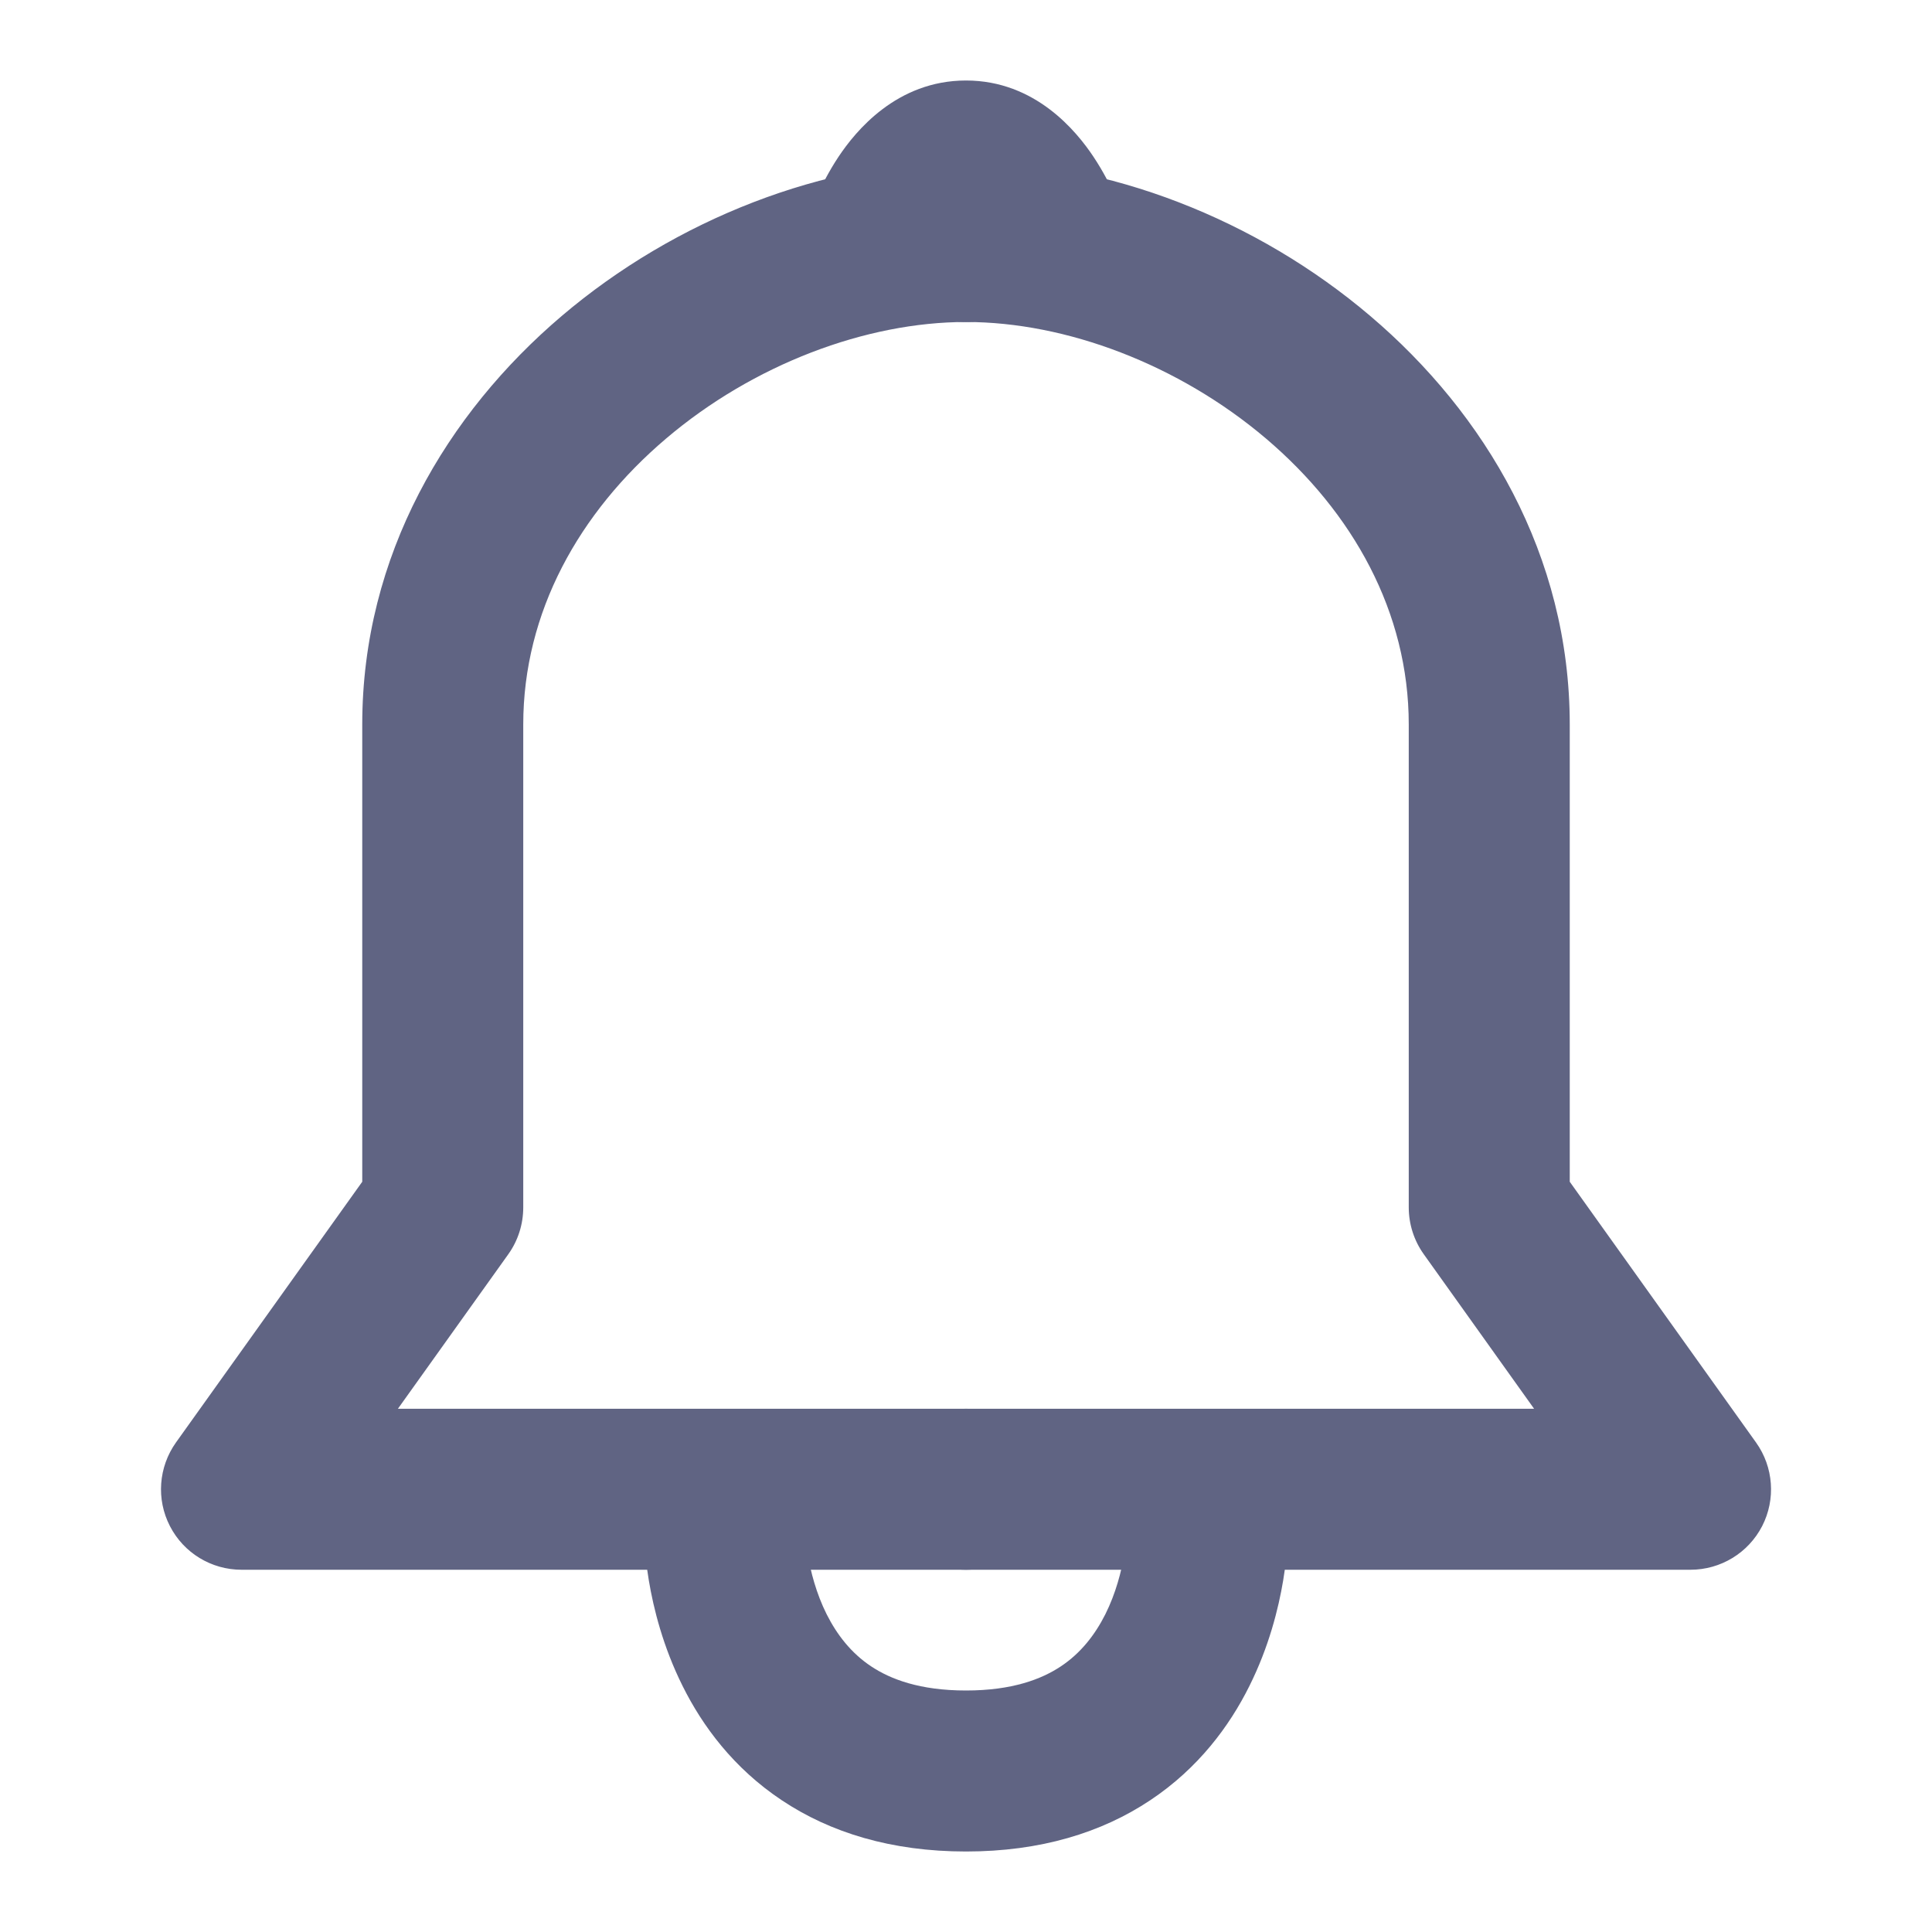 <svg width="24" height="24" viewBox="0 0 24 24" fill="none" xmlns="http://www.w3.org/2000/svg">
<path fill-rule="evenodd" clip-rule="evenodd" d="M6.977 3.926C8.391 2.724 10.241 2 12 2C12.552 2 13 2.448 13 3C13 3.552 12.552 4 12 4C10.759 4 9.359 4.526 8.273 5.449C7.195 6.365 6.5 7.604 6.5 9V14.999C6.5 15.208 6.435 15.412 6.314 15.581L4.943 17.5H12C12.552 17.5 13 17.948 13 18.5C13 19.052 12.552 19.5 12 19.5H3C2.625 19.5 2.282 19.291 2.111 18.958C1.939 18.625 1.969 18.224 2.186 17.919L4.5 14.68V9C4.5 6.896 5.555 5.135 6.977 3.926Z" fill="#606483"/>
<path fill-rule="evenodd" clip-rule="evenodd" d="M17.023 3.926C15.61 2.724 13.759 2 12.001 2C11.448 2 11.001 2.448 11.001 3C11.001 3.552 11.448 4 12.001 4C13.242 4 14.641 4.526 15.728 5.449C16.805 6.365 17.5 7.604 17.5 9V14.999C17.5 15.208 17.566 15.412 17.687 15.581L19.057 17.5H12.001C11.448 17.5 11.001 17.948 11.001 18.5C11.001 19.052 11.448 19.5 12.001 19.5H21C21.375 19.5 21.718 19.291 21.89 18.958C22.061 18.625 22.032 18.224 21.814 17.919L19.5 14.68V9C19.5 6.896 18.446 5.135 17.023 3.926Z" fill="#606483"/>
<path fill-rule="evenodd" clip-rule="evenodd" d="M10 18.993C9.996 18.444 9.55 18 9 18C8.448 18 8 18.448 8 19H9C8 19 8 19 8 19.001L8 19.002L8 19.005L8 19.01L8 19.025C8 19.036 8.001 19.05 8.001 19.067C8.002 19.101 8.005 19.146 8.008 19.2C8.016 19.309 8.031 19.457 8.06 19.633C8.118 19.98 8.236 20.457 8.481 20.947C8.727 21.441 9.113 21.965 9.711 22.363C10.315 22.766 11.075 23 12 23C12.925 23 13.685 22.766 14.289 22.363C14.887 21.965 15.273 21.441 15.519 20.947C15.764 20.457 15.882 19.98 15.94 19.633C15.969 19.457 15.984 19.309 15.992 19.2C15.995 19.146 15.998 19.101 15.999 19.067C15.999 19.05 16 19.036 16 19.025L16 19.01L16 19.005L16 19.002L16 19.001C16 19 16 19 15 19H16C16 18.448 15.552 18 15 18C14.45 18 14.004 18.444 14 18.993L14 19C13.999 19.011 13.999 19.03 13.997 19.058C13.993 19.113 13.984 19.199 13.967 19.304C13.931 19.52 13.861 19.793 13.731 20.053C13.602 20.309 13.426 20.535 13.18 20.699C12.94 20.859 12.575 21 12 21C11.425 21 11.06 20.859 10.82 20.699C10.574 20.535 10.398 20.309 10.269 20.053C10.139 19.793 10.069 19.52 10.033 19.304C10.016 19.199 10.007 19.113 10.003 19.058C10.001 19.03 10.001 19.011 10 19L10 18.993ZM14 18.992V18.992Z" fill="#606483"/>
<path fill-rule="evenodd" clip-rule="evenodd" d="M11.949 3.317C11.948 3.319 11.947 3.321 11.947 3.323C11.946 3.324 11.946 3.325 11.947 3.323L11.948 3.32L11.948 3.318L11.949 3.317ZM12 3.199C11.992 3.217 11.984 3.234 11.977 3.25C11.964 3.278 11.955 3.3 11.95 3.313L11.947 3.323C11.769 3.843 11.206 4.123 10.684 3.949C10.16 3.774 9.877 3.208 10.052 2.684L11 3C10.052 2.684 10.052 2.684 10.052 2.684L10.052 2.681L10.053 2.679L10.056 2.672L10.062 2.654C10.067 2.64 10.073 2.622 10.081 2.601C10.097 2.559 10.12 2.503 10.149 2.438C10.206 2.309 10.294 2.131 10.418 1.945C10.625 1.635 11.136 1 12 1C12.864 1 13.375 1.635 13.582 1.945C13.706 2.131 13.795 2.309 13.852 2.438C13.881 2.503 13.903 2.559 13.919 2.601C13.927 2.622 13.934 2.64 13.939 2.654L13.945 2.672L13.947 2.679L13.948 2.681L13.949 2.683C13.949 2.683 13.949 2.684 13 3L13.949 2.684C14.124 3.208 13.84 3.774 13.316 3.949C12.795 4.123 12.231 3.843 12.054 3.323L12.05 3.313C12.045 3.3 12.037 3.278 12.024 3.25C12.017 3.234 12.009 3.217 12 3.199Z" fill="#606483"/>
</svg>
